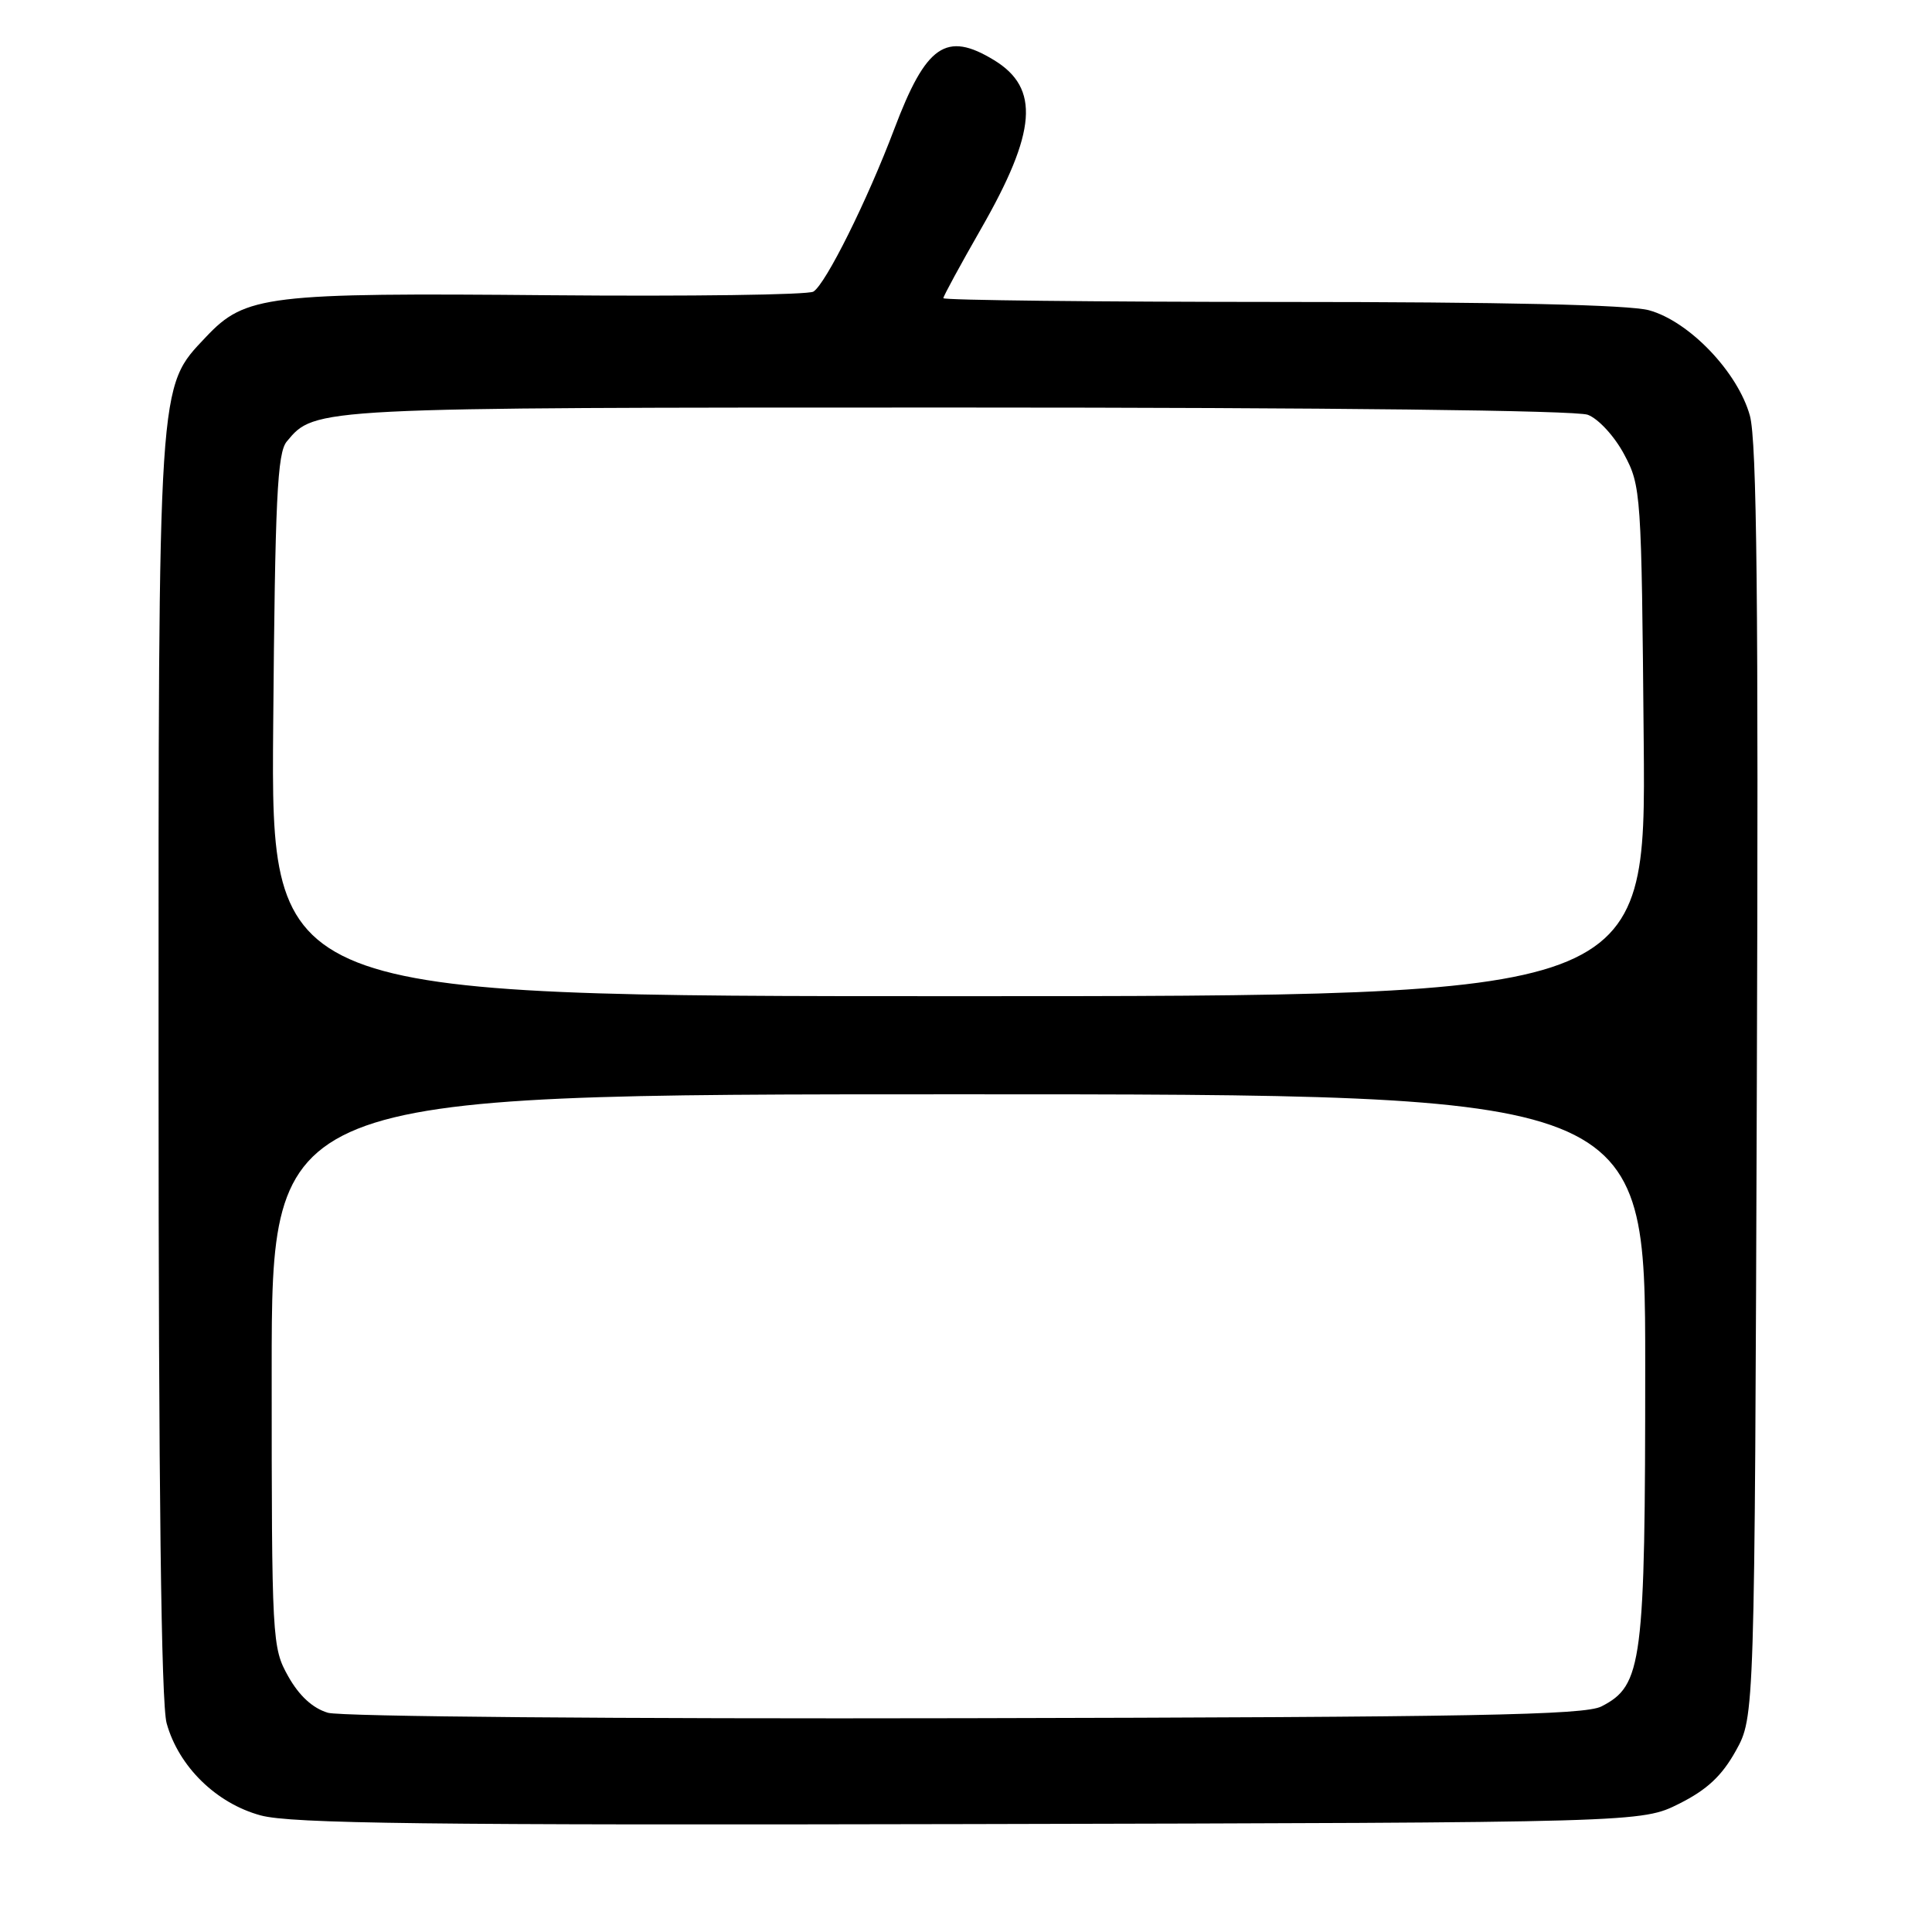 <?xml version="1.0" encoding="UTF-8" standalone="no"?>
<!DOCTYPE svg PUBLIC "-//W3C//DTD SVG 1.1//EN" "http://www.w3.org/Graphics/SVG/1.1/DTD/svg11.dtd" >
<svg xmlns="http://www.w3.org/2000/svg" xmlns:xlink="http://www.w3.org/1999/xlink" version="1.1" viewBox="0 0 256 256">
 <g >
 <path fill="currentColor"
d=" M 222.50 239.00 C 226.19 237.15 228.15 235.32 230.00 232.00 C 232.50 227.50 232.50 227.50 232.79 143.50 C 233.02 79.72 232.79 58.44 231.87 55.08 C 230.27 49.31 223.83 42.57 218.50 41.11 C 215.87 40.39 199.16 40.01 169.75 40.01 C 145.14 40.00 125.00 39.78 125.00 39.51 C 125.00 39.24 127.25 35.11 129.99 30.32 C 137.37 17.45 137.82 11.69 131.72 7.97 C 125.37 4.10 122.71 5.94 118.49 17.11 C 114.92 26.56 109.42 37.62 107.78 38.64 C 107.08 39.07 91.41 39.28 72.95 39.12 C 35.33 38.78 32.51 39.12 27.30 44.64 C 20.88 51.45 21.00 49.60 21.01 141.43 C 21.01 197.23 21.36 225.76 22.08 228.34 C 23.67 234.07 28.65 238.95 34.54 240.55 C 38.55 241.64 56.49 241.86 128.50 241.70 C 217.50 241.50 217.50 241.50 222.50 239.00 Z  M 43.45 226.95 C 41.43 226.35 39.65 224.71 38.20 222.14 C 36.05 218.31 36.00 217.47 36.00 181.61 C 36.00 145.00 36.00 145.00 127.00 145.00 C 218.00 145.00 218.00 145.00 218.00 180.98 C 218.00 220.47 217.63 223.32 212.20 226.11 C 209.97 227.26 195.24 227.53 128.00 227.67 C 81.93 227.77 45.17 227.46 43.45 226.95 Z  M 36.20 96.15 C 36.45 66.07 36.74 60.01 38.00 58.50 C 41.75 53.98 41.41 54.00 126.90 54.00 C 176.19 54.00 208.86 54.38 210.39 54.96 C 211.80 55.49 213.94 57.82 215.21 60.21 C 217.45 64.40 217.51 65.27 217.80 98.25 C 218.10 132.00 218.10 132.00 127.00 132.00 C 35.91 132.00 35.91 132.00 36.20 96.15 Z "/>
</g>
</svg>